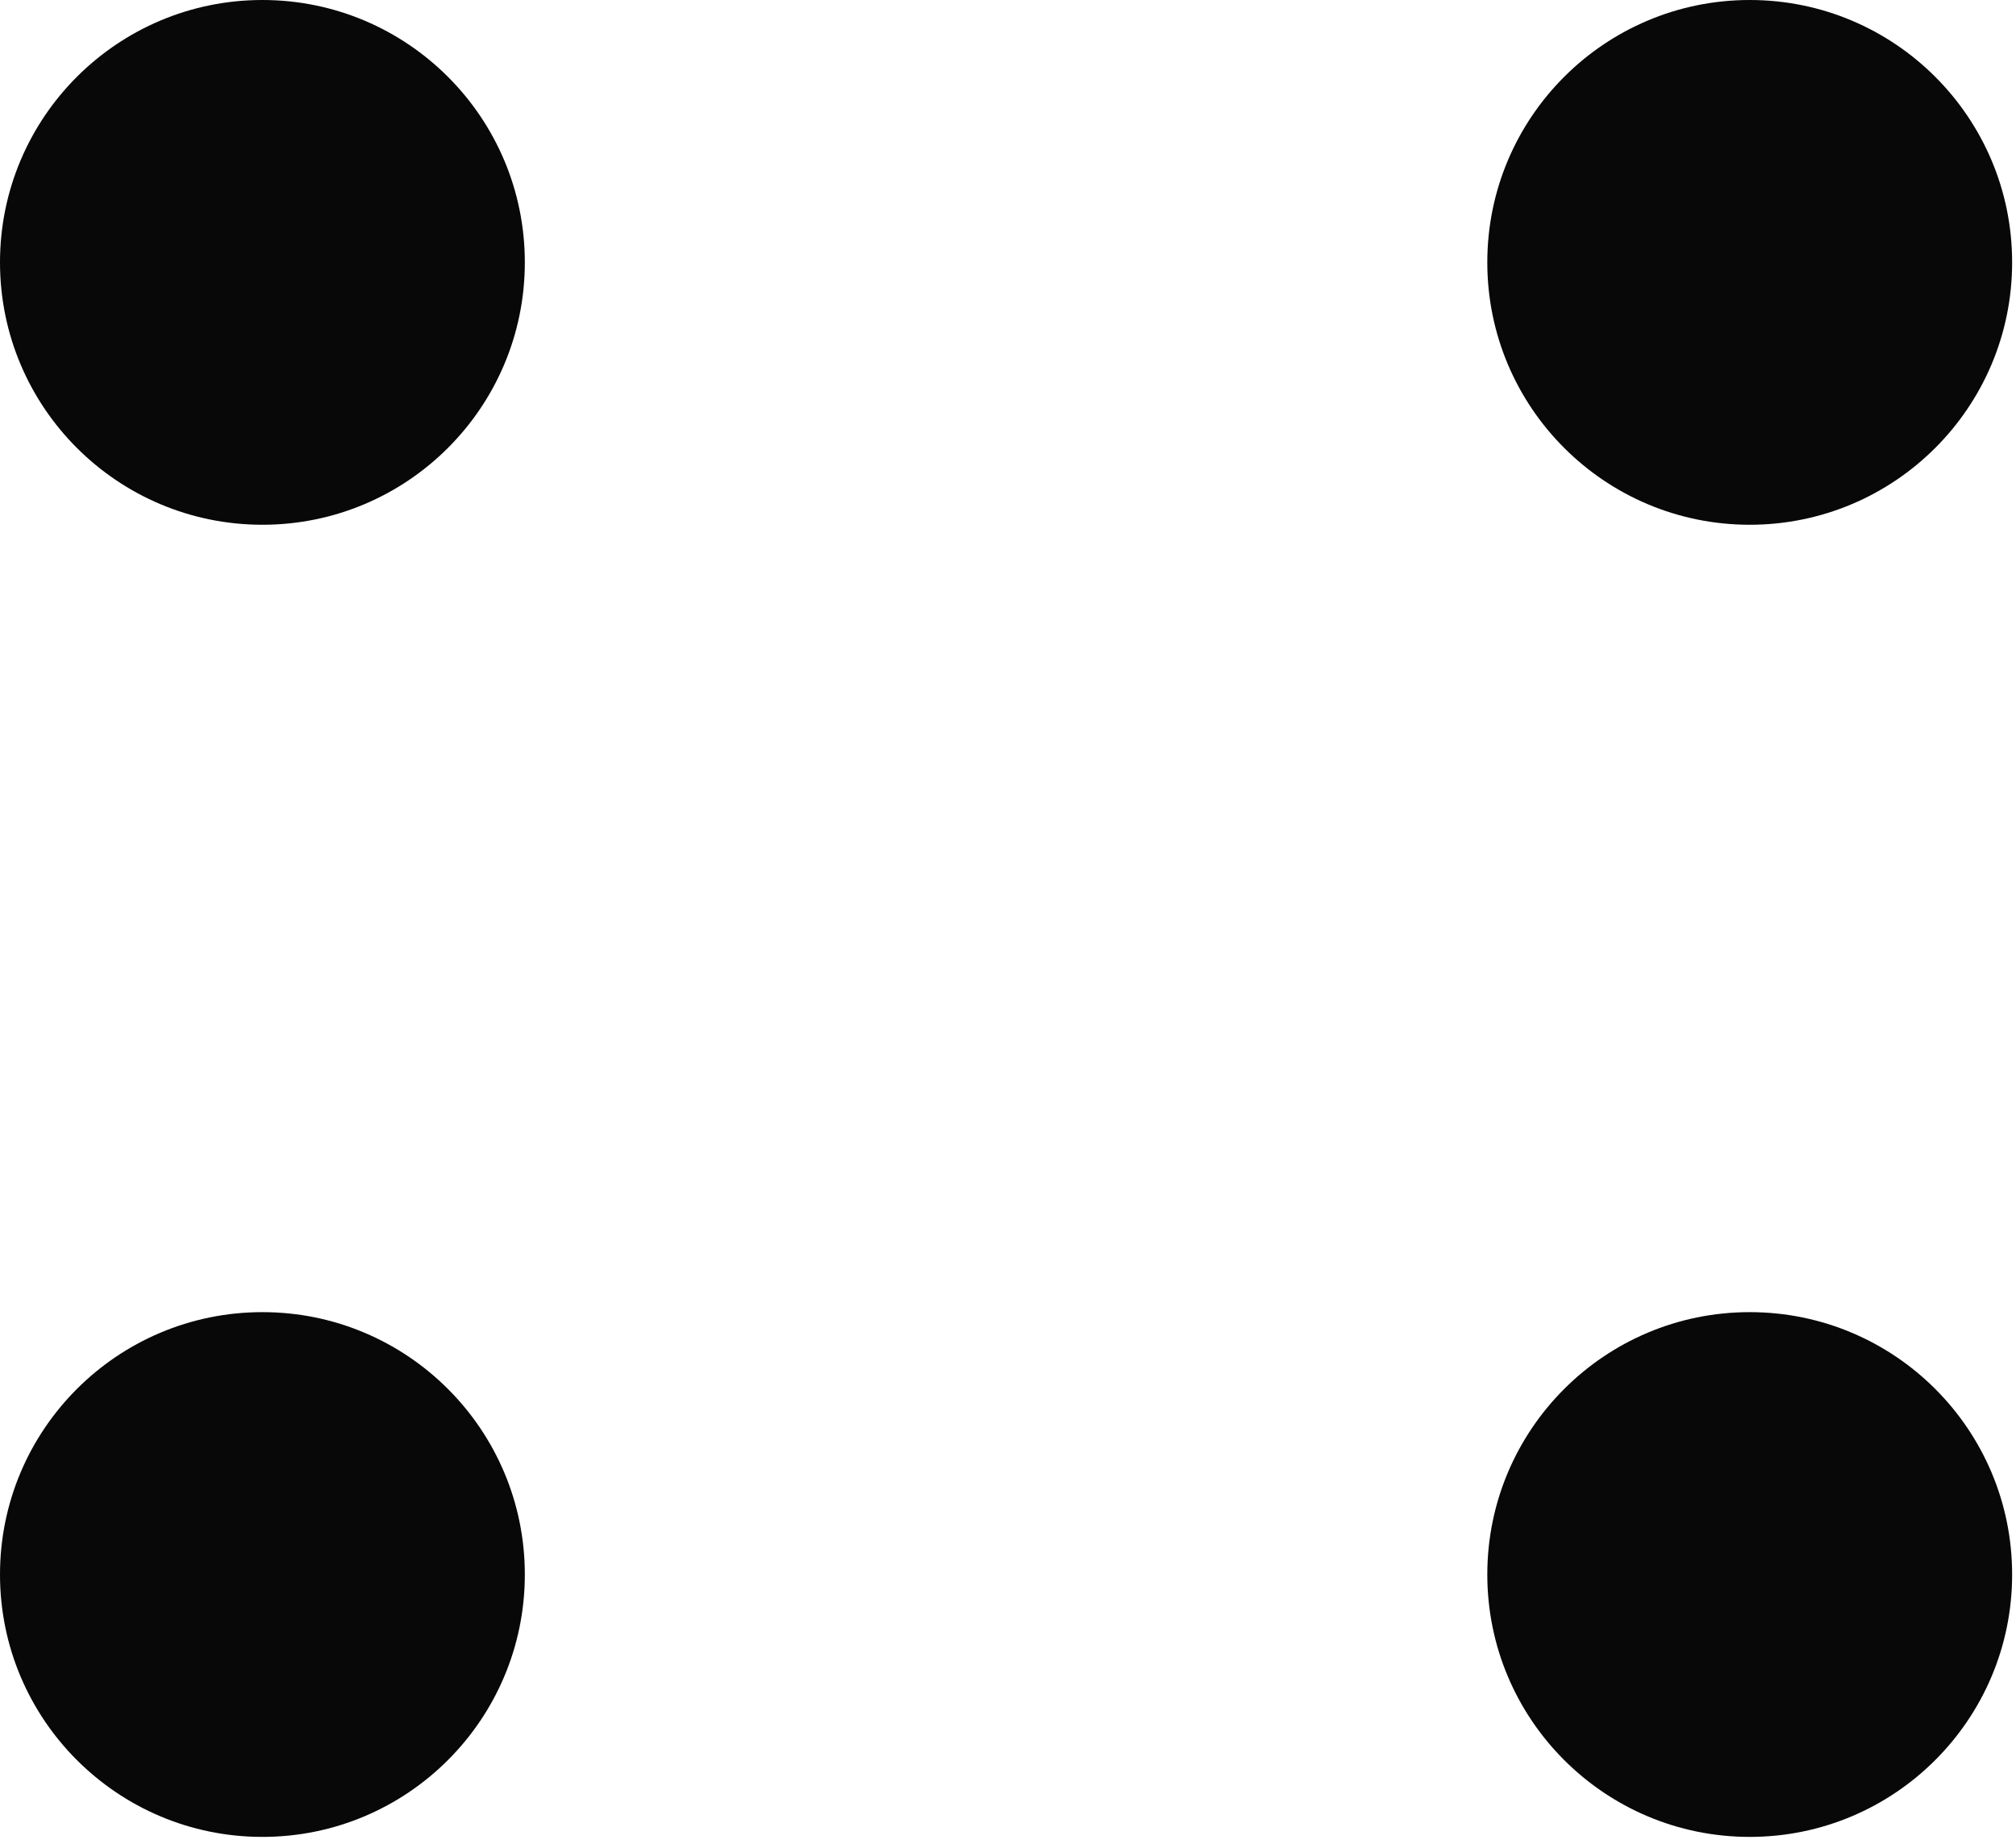 <svg width="24" height="22" viewBox="0 0 24 22" fill="none" xmlns="http://www.w3.org/2000/svg">
<circle cx="3.124" cy="3.124" r="3.124" fill="#080808"/>
<circle cx="3.124" cy="18.747" r="3.124" fill="#080808"/>
<circle cx="20.83" cy="3.124" r="3.124" fill="#080808"/>
<circle cx="20.83" cy="18.747" r="3.124" fill="#080808"/>
</svg>
